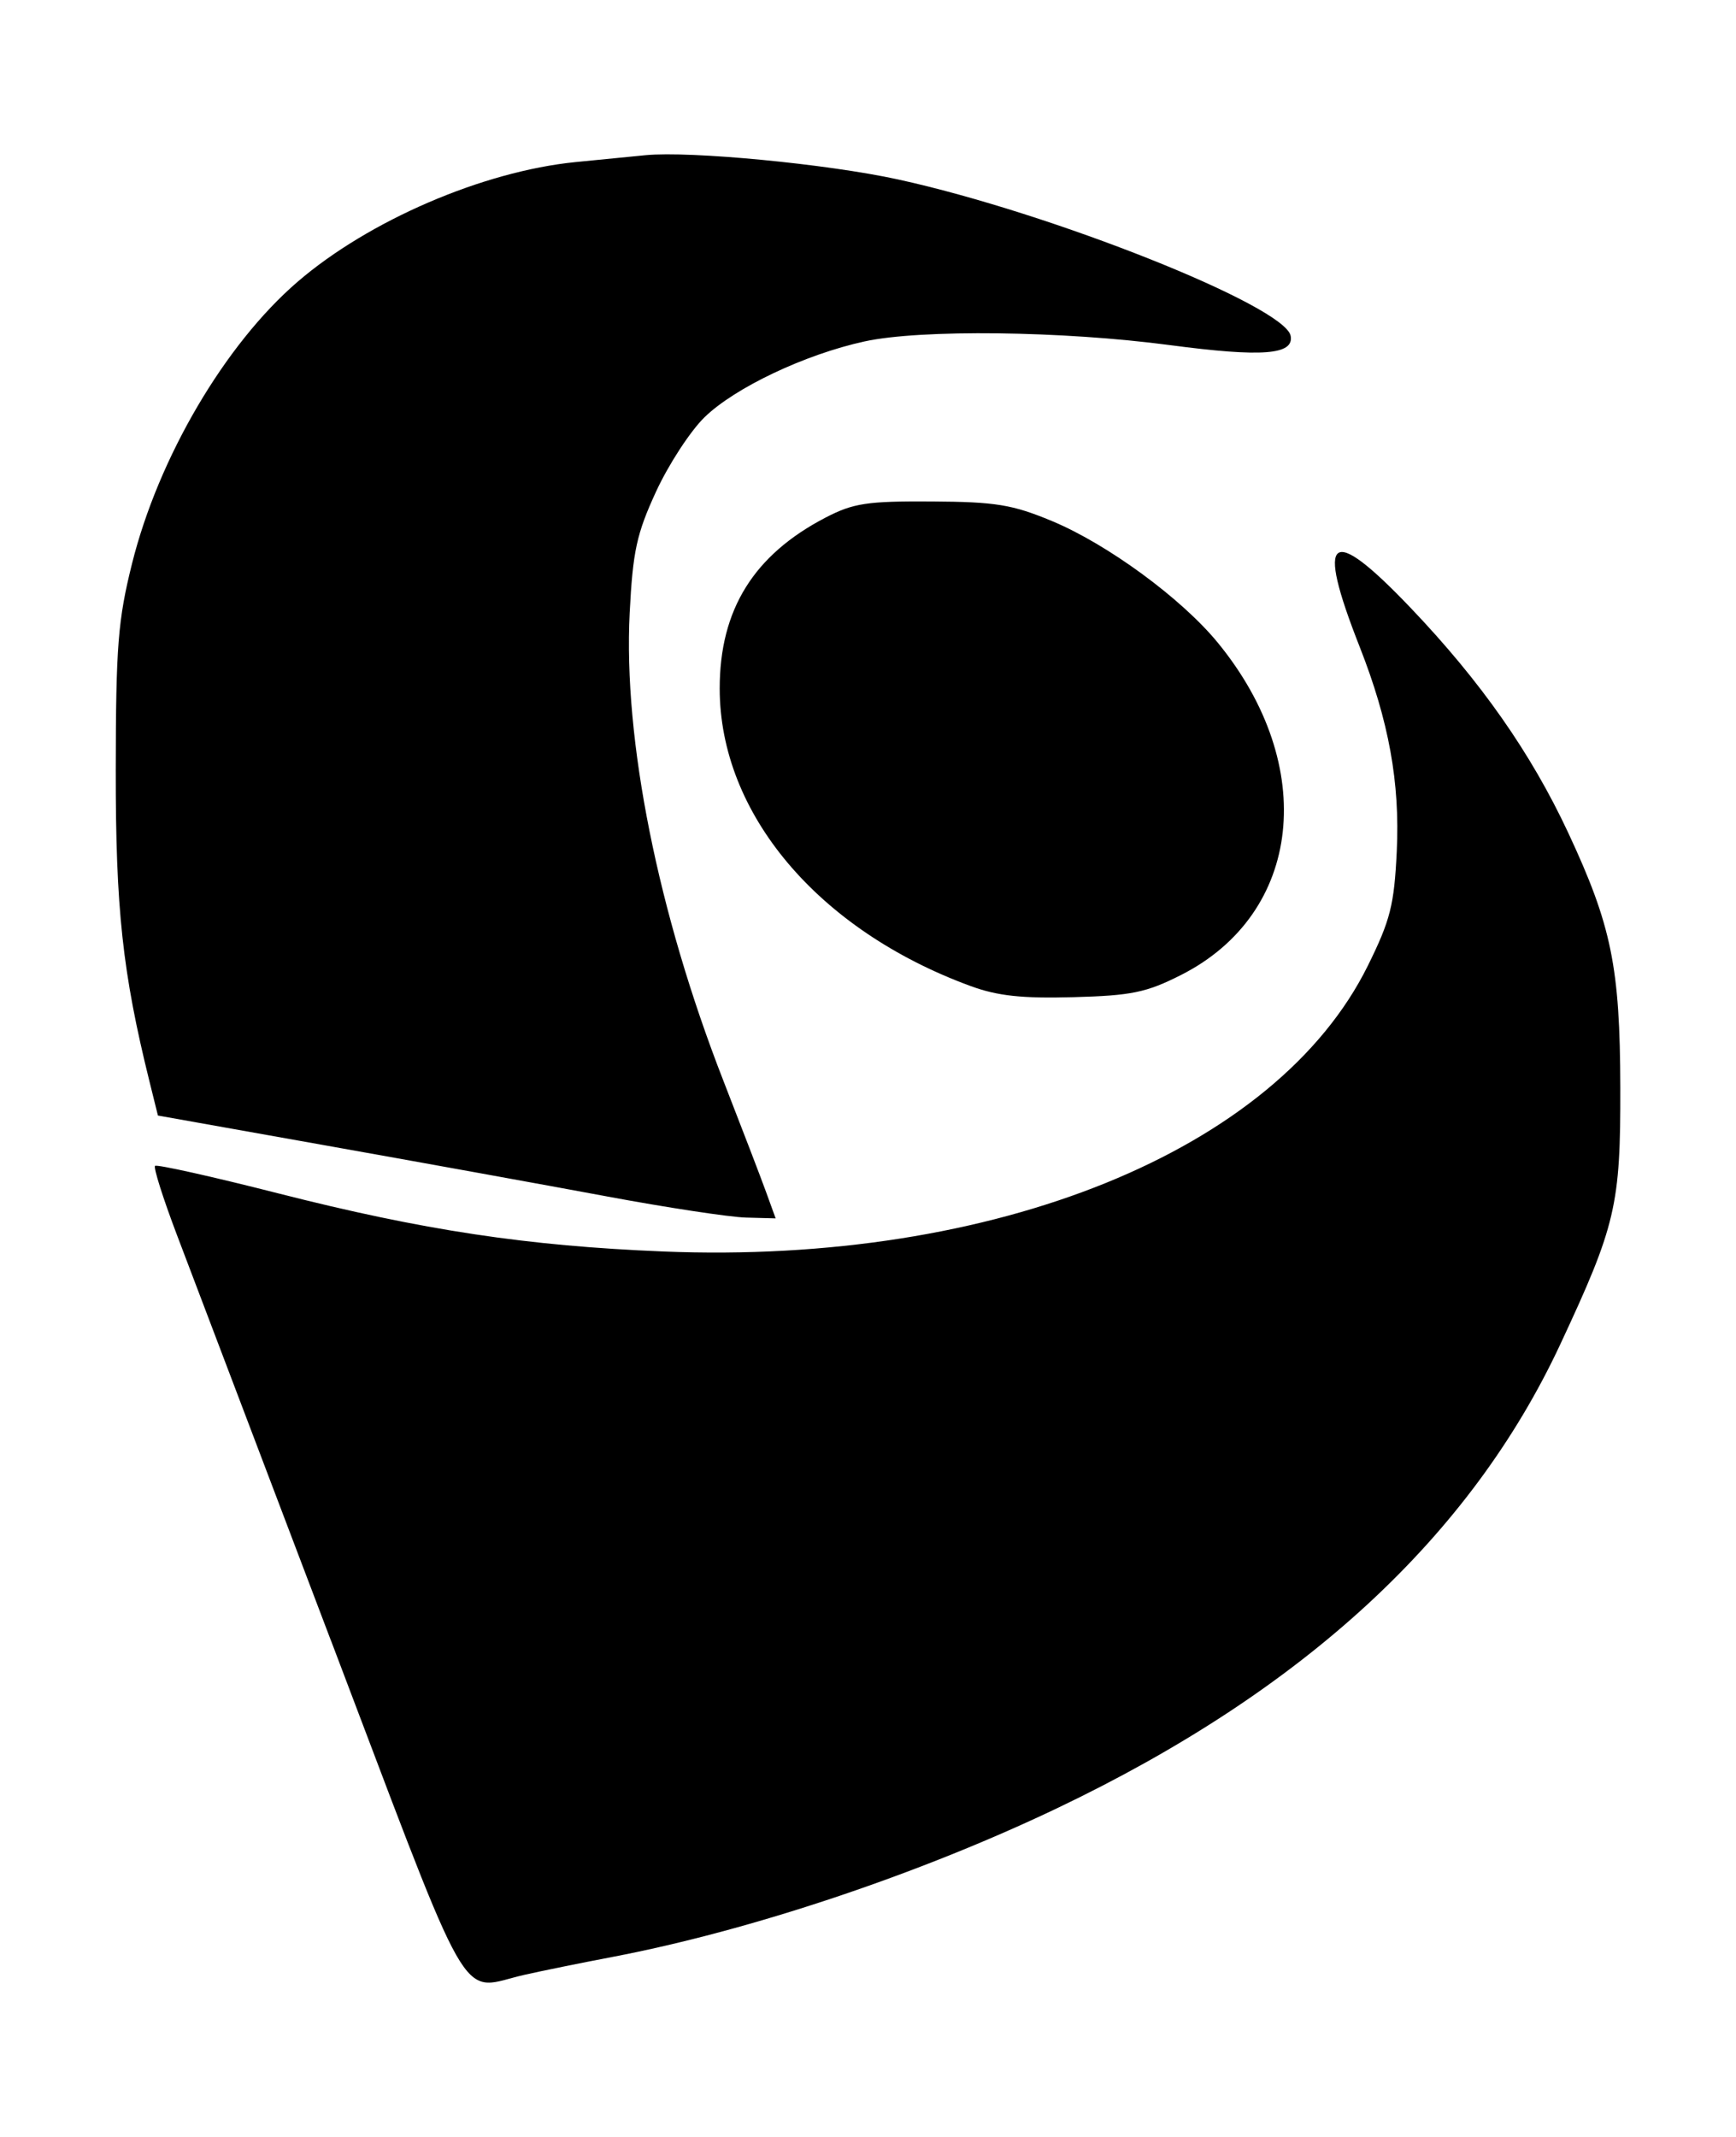 <?xml version="1.0" encoding="UTF-8" standalone="no"?>
<!-- Created with Inkscape (http://www.inkscape.org/) -->

<svg
   width="65mm"
   height="80mm"
   viewBox="0 0 65 80"
   version="1.1"
   id="svg1"
   xml:space="preserve"
   inkscape:version="1.3.2 (091e20ef0f, 2023-11-25)"
   sodipodi:docname="lattes.svg"
   xmlns:inkscape="http://www.inkscape.org/namespaces/inkscape"
   xmlns:sodipodi="http://sodipodi.sourceforge.net/DTD/sodipodi-0.dtd"
   xmlns="http://www.w3.org/2000/svg"
   xmlns:svg="http://www.w3.org/2000/svg"><sodipodi:namedview
     id="namedview1"
     pagecolor="#ffffff"
     bordercolor="#000000"
     borderopacity="0.25"
     inkscape:showpageshadow="2"
     inkscape:pageopacity="0.0"
     inkscape:pagecheckerboard="0"
     inkscape:deskcolor="#d1d1d1"
     inkscape:document-units="mm"
     inkscape:zoom="0.74386223"
     inkscape:cx="397.25098"
     inkscape:cy="561.25984"
     inkscape:window-width="2560"
     inkscape:window-height="1017"
     inkscape:window-x="0"
     inkscape:window-y="26"
     inkscape:window-maximized="1"
     inkscape:current-layer="layer1" /><defs
     id="defs1" /><g
     inkscape:label="Layer 1"
     inkscape:groupmode="layer"
     id="layer1"><path
       style="fill:#000000"
       d="m 12.392,61.42 c -2.666,-7.021 -5.266,-13.867 -5.776,-15.211 -0.51,-1.345 -0.875,-2.498 -0.811,-2.562 0.064,-0.064 2.139,0.399 4.61,1.028 5.428,1.382 9.316,1.969 14.416,2.176 12.421,0.504 22.96,-3.769 26.385,-10.699 0.843,-1.706 0.986,-2.272 1.082,-4.282 0.123,-2.572 -0.296,-4.879 -1.391,-7.661 -1.66,-4.218 -1.121,-4.629 1.907,-1.456 2.629,2.755 4.509,5.438 5.901,8.417 1.625,3.48 1.943,5.033 1.953,9.547 0.01,4.404 -0.165,5.152 -2.246,9.607 -3.37,7.216 -9.605,12.963 -18.846,17.372 -5.191,2.477 -11.48,4.579 -16.65,5.566 -1.207,0.23 -2.694,0.533 -3.304,0.672 -2.364,0.539 -1.884,1.599 -6.47,-10.513 -0.239,-0.63 -0.491,-1.296 -0.758,-2 z m 10.322,-16.632 c -2.256,-0.42 -6.959,-1.272 -10.451,-1.894 l -6.35,-1.132 -0.315,-1.27 c -1.011,-4.077 -1.27,-6.469 -1.264,-11.681 0.005,-4.613 0.083,-5.602 0.609,-7.71 0.991,-3.971 3.478,-8.207 6.194,-10.547 2.663,-2.295 6.939,-4.138 10.409,-4.486 0.861,-0.086 2.041,-0.203 2.623,-0.258 1.694,-0.162 6.793,0.327 9.452,0.907 5.74,1.253 14.496,4.74 14.704,5.856 0.133,0.712 -1.066,0.804 -4.52,0.347 -4.023,-0.533 -9.329,-0.597 -11.434,-0.138 -2.229,0.486 -4.855,1.731 -5.993,2.84 -0.531,0.518 -1.348,1.771 -1.815,2.785 -0.726,1.575 -0.869,2.234 -0.986,4.536 -0.241,4.747 1.058,11.237 3.506,17.51 0.681,1.746 1.401,3.621 1.599,4.167 l 0.36,0.992 -1.113,-0.03 c -0.612,-0.017 -2.958,-0.373 -5.214,-0.793 z m 13.623,-7.875 c -5.714,-2.099 -9.39,-6.46 -9.39,-11.14 0,-2.947 1.273,-5 3.969,-6.399 1.035,-0.537 1.554,-0.616 3.969,-0.601 2.395,0.014 3.015,0.115 4.498,0.731 2.08,0.865 4.857,2.9 6.213,4.555 3.779,4.611 3.167,10.143 -1.375,12.441 -1.299,0.657 -1.854,0.772 -4.032,0.831 -1.928,0.052 -2.839,-0.046 -3.851,-0.418 z"
       id="path1"
       sodipodi:nodetypes="ssscssssssccssssscscsccsccssssssssscccccsscscscc" /></g></svg>
